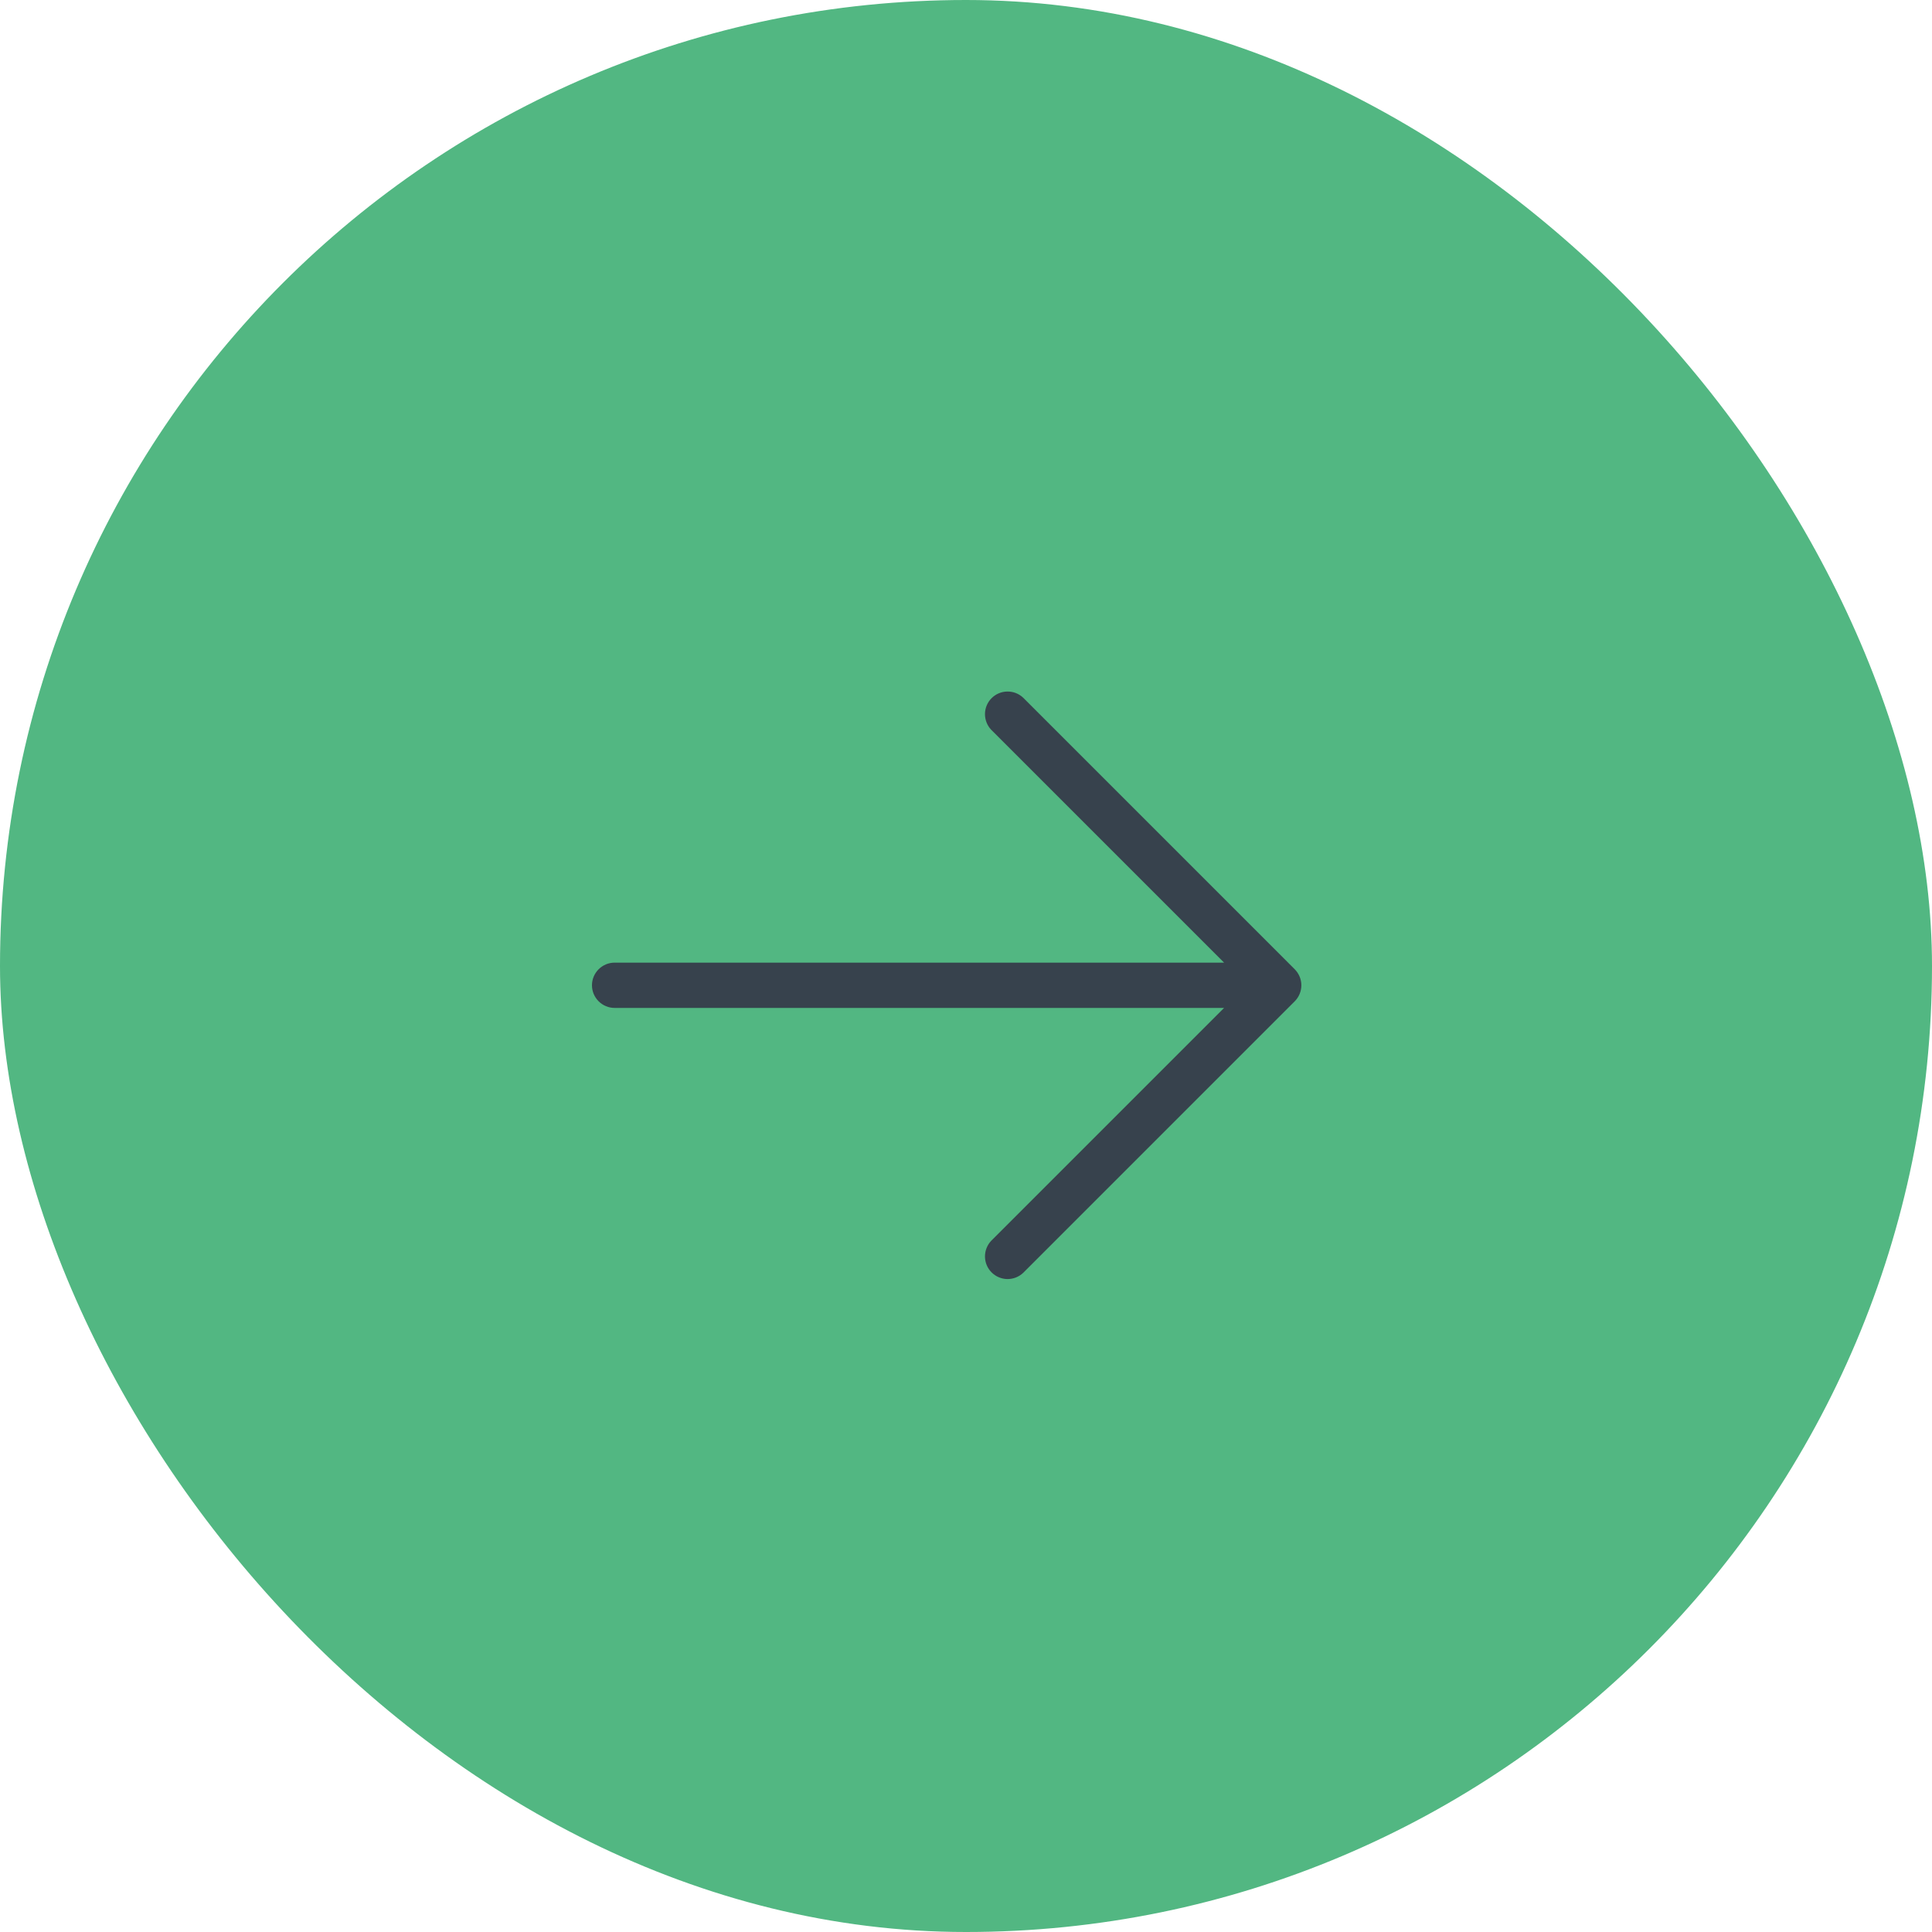 <svg width="50" height="50" viewBox="0 0 50 50" fill="none" xmlns="http://www.w3.org/2000/svg">
<rect width="50" height="50" rx="25" fill="#52B782"/>
<path d="M33.508 25.913L26.477 32.944C26.366 33.048 26.219 33.104 26.067 33.102C25.915 33.099 25.77 33.037 25.663 32.93C25.555 32.823 25.494 32.678 25.491 32.526C25.489 32.374 25.545 32.227 25.648 32.116L31.679 26.085H15.906C15.751 26.085 15.602 26.023 15.492 25.913C15.382 25.803 15.32 25.654 15.32 25.499C15.32 25.344 15.382 25.195 15.492 25.085C15.602 24.975 15.751 24.913 15.906 24.913H31.679L25.648 18.882C25.545 18.771 25.489 18.624 25.491 18.472C25.494 18.32 25.555 18.175 25.663 18.068C25.77 17.961 25.915 17.899 26.067 17.897C26.219 17.894 26.366 17.95 26.477 18.054L33.508 25.085C33.617 25.195 33.679 25.344 33.679 25.499C33.679 25.654 33.617 25.803 33.508 25.913Z" fill="#37424D"/>
</svg>
